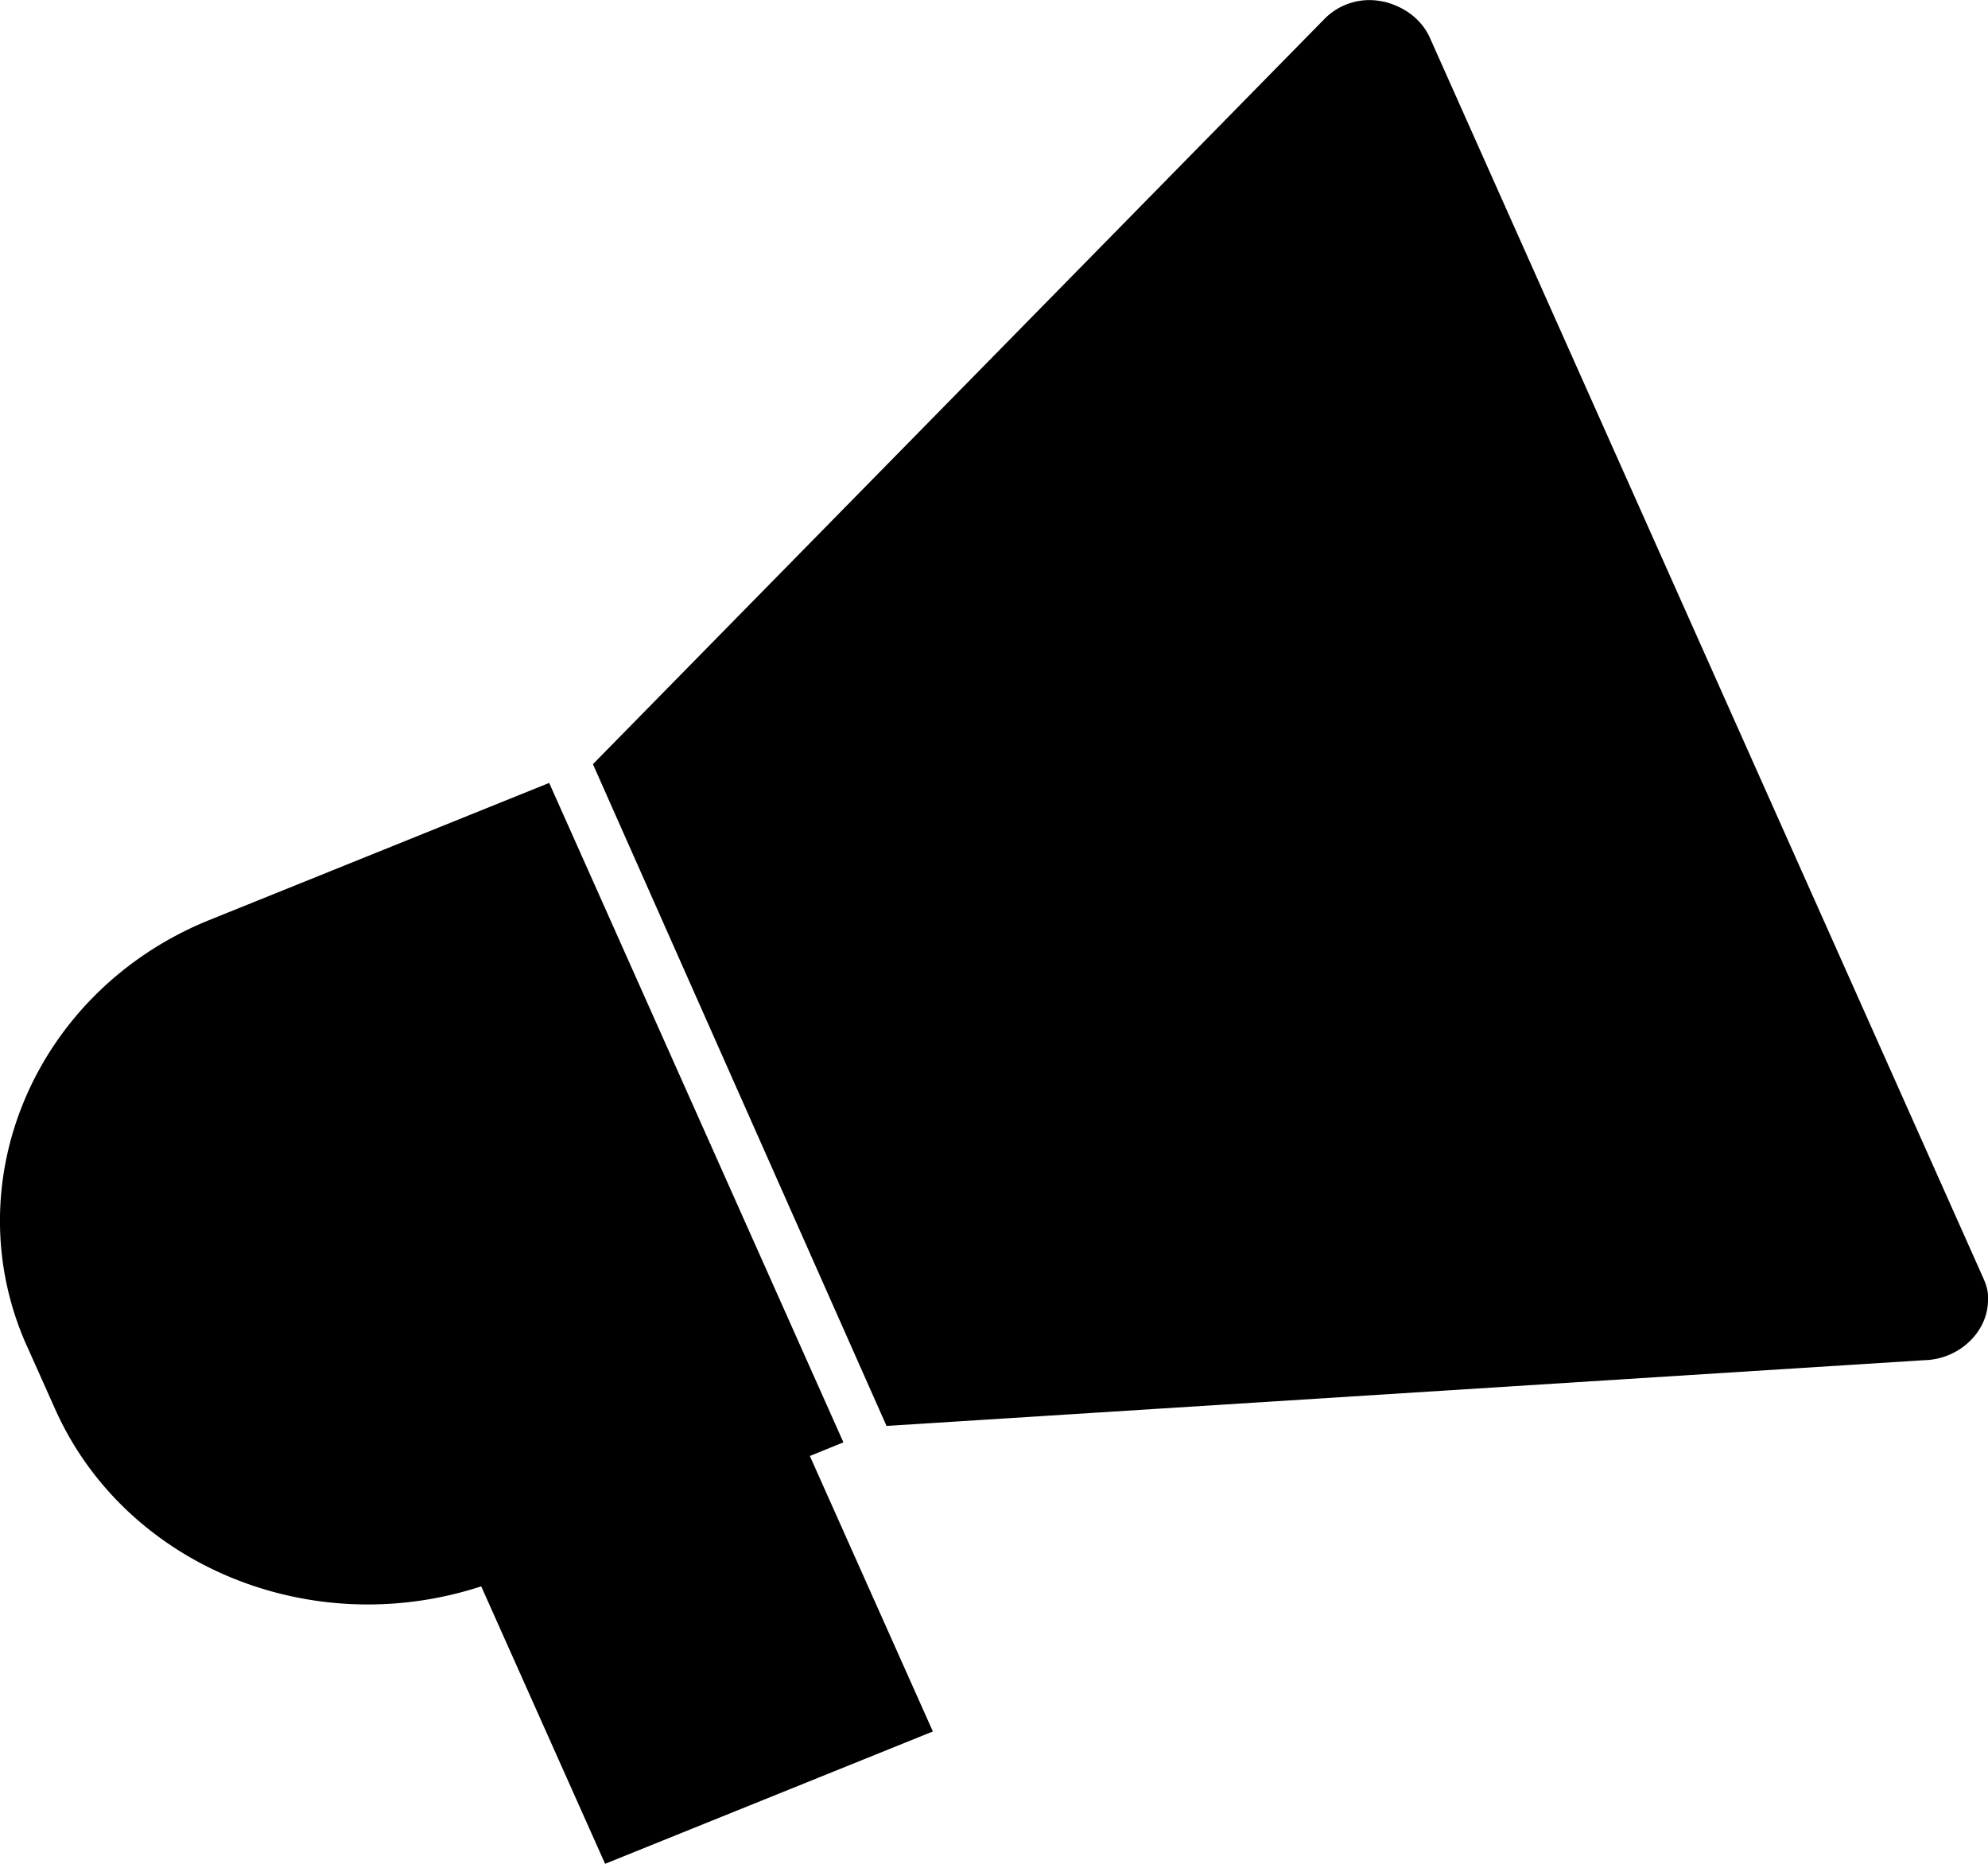 <svg xmlns="http://www.w3.org/2000/svg" width="16" height="15" viewBox="0 0 16 15">
    <path fill-rule="evenodd" d="M.215 10.83c-.589-1.32.073-2.861 1.471-3.426L4.42 6.301l2.368 5.307-.27.11.99 2.217L4.87 15l-.997-2.233c-1.374.449-2.869-.17-3.43-1.428l-.228-.51zM11.132.012c.17.04.31.143.377.294l4.441 9.953c.027.06.054.12.05.194.005.266-.235.489-.515.494l-8.35.529L4.772 6.15 10.664.148a.507.507 0 0 1 .468-.135z"/>
</svg>
